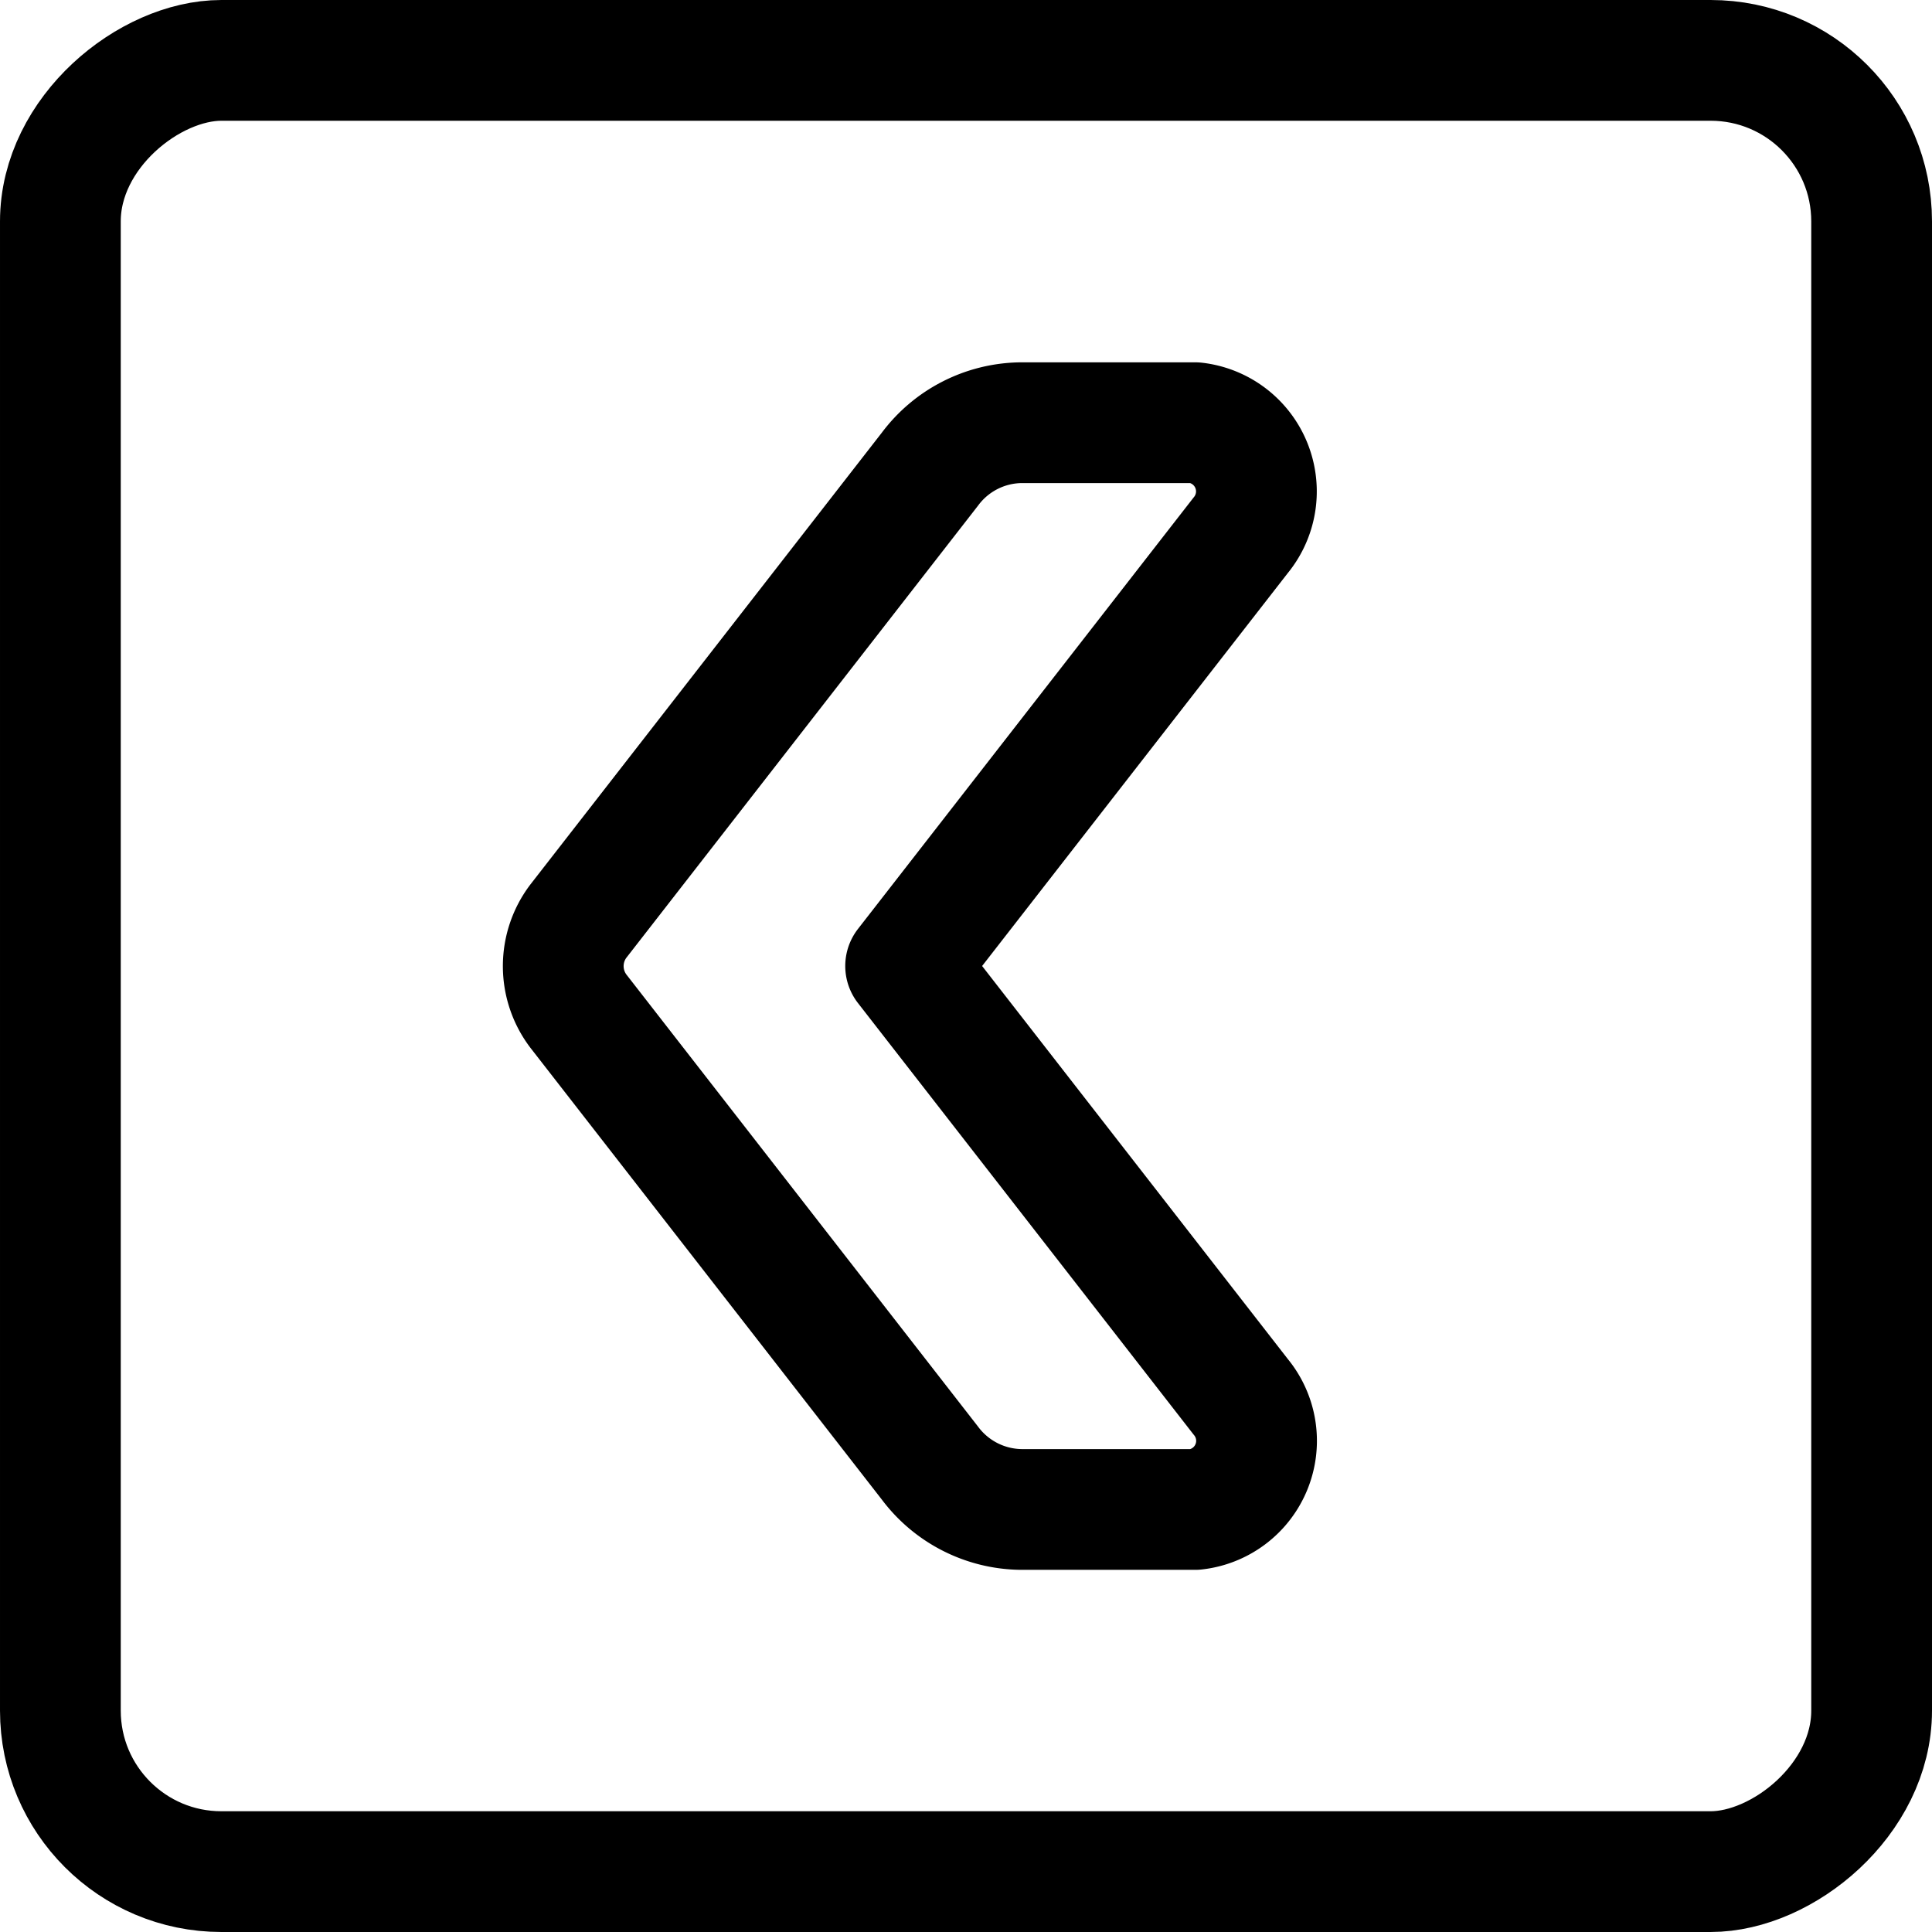 <svg id="Regular" xmlns="http://www.w3.org/2000/svg" viewBox="0 0 24 24"><defs><style>.cls-1,.cls-2{fill:none;stroke:#000;stroke-linecap:round;stroke-linejoin:round;stroke-width:1.5px;}.cls-2{fill-rule:evenodd;}</style></defs><title>arrow-rectangle-left-1</title><rect class="cls-1" x="0.75" y="0.75" width="22.5" height="22.5" rx="2" ry="2" transform="translate(24 0) rotate(90)"/><path class="cls-2" d="M15.412,6.65,11.25,12l4.162,5.351a.858.858,0,0,1-.565,1.4H12.681a1.435,1.435,0,0,1-1.129-.576l-4.37-5.618a.926.926,0,0,1,0-1.111l4.37-5.618a1.433,1.433,0,0,1,1.129-.577h2.166A.859.859,0,0,1,15.412,6.65Z"/></svg>